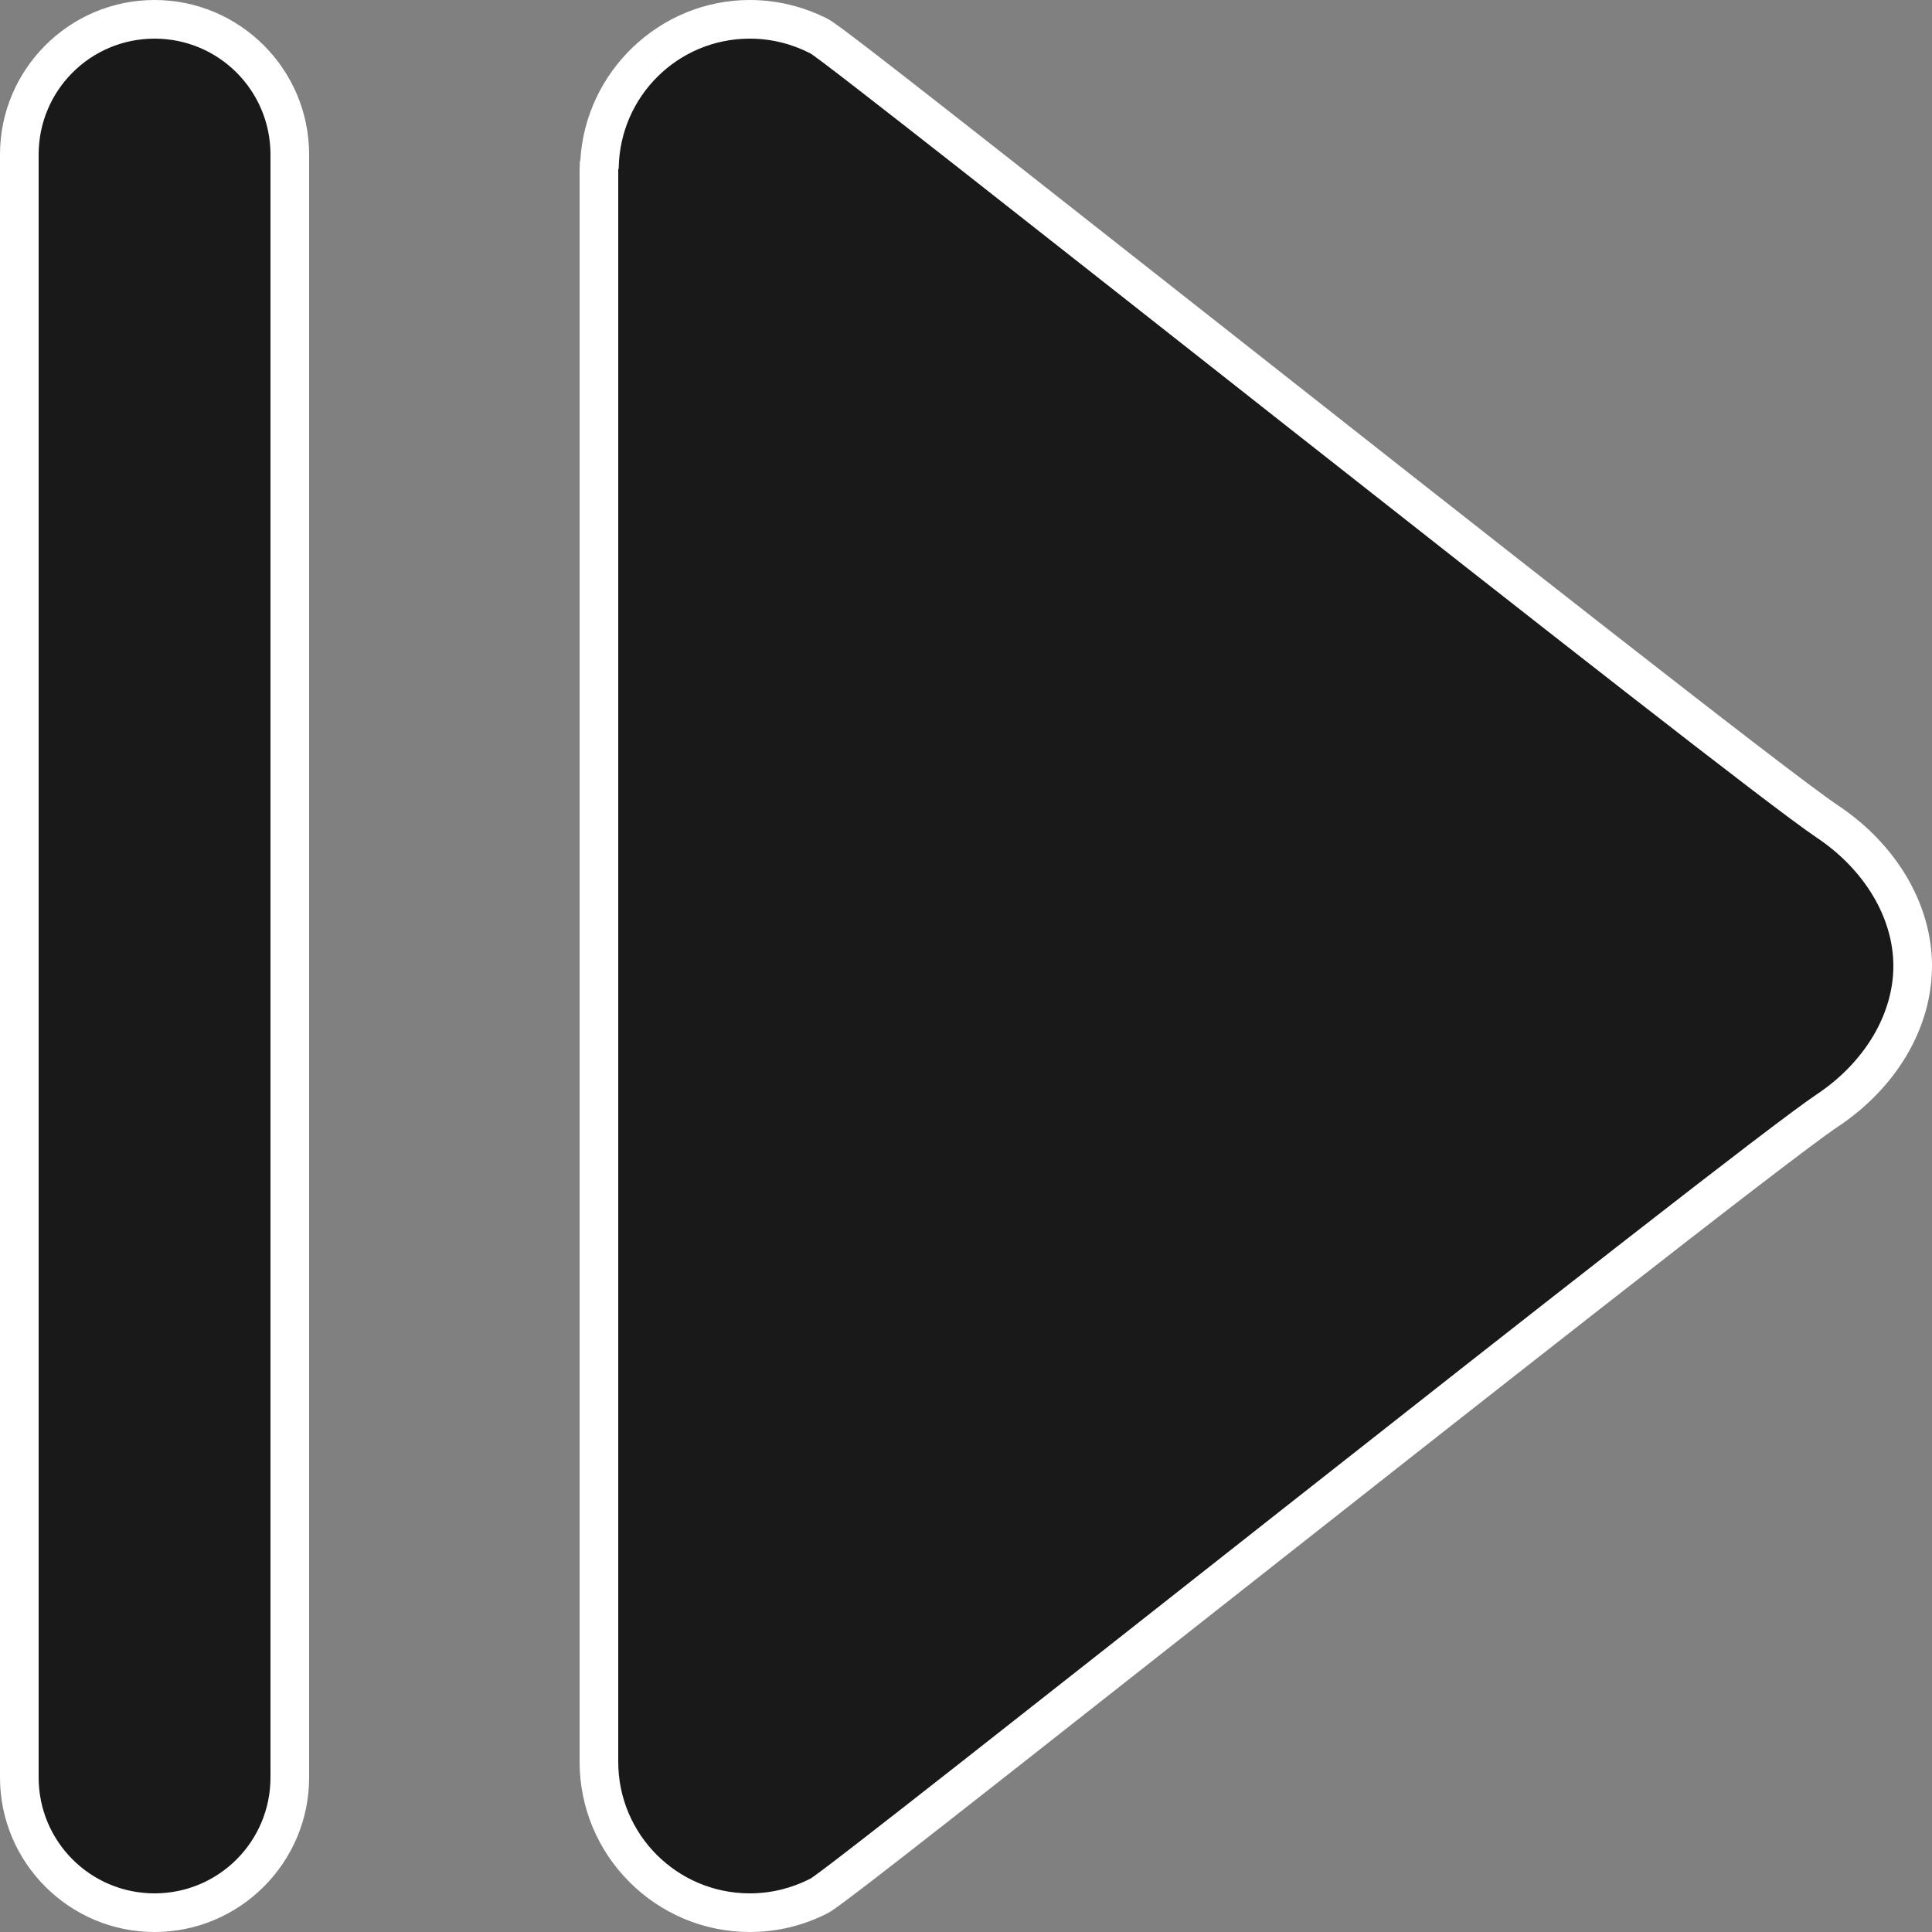 <?xml version="1.0" encoding="UTF-8" standalone="no"?>
<!-- Created with Inkscape (http://www.inkscape.org/) -->

<svg
   xmlns:dc="http://purl.org/dc/elements/1.1/"
   xmlns:cc="http://creativecommons.org/ns#"
   xmlns:rdf="http://www.w3.org/1999/02/22-rdf-syntax-ns#"
   xmlns:svg="http://www.w3.org/2000/svg"
   xmlns="http://www.w3.org/2000/svg"
   xmlns:sodipodi="http://sodipodi.sourceforge.net/DTD/sodipodi-0.dtd"
   xmlns:inkscape="http://www.inkscape.org/namespaces/inkscape"
   id="svg5233"
   version="1.1"
   inkscape:version="0.48.5 r10040"
   width="256"
   height="256"
   xml:space="preserve"
   sodipodi:docname="resume.svg"><rect width="100%" height="100%" fill="#808080" stroke="none"/><defs
     id="defs5237"><clipPath
       clipPathUnits="userSpaceOnUse"
       id="clipPath5247"><path
         d="M 0,128 128,128 128,0 0,0 0,128 z"
         id="path5249"
         inkscape:connector-curvature="0" /></clipPath></defs><sodipodi:namedview
     pagecolor="#ffffff"
     bordercolor="#666666"
     borderopacity="1"
     objecttolerance="10"
     gridtolerance="10"
     guidetolerance="10"
     inkscape:pageopacity="0"
     inkscape:pageshadow="2"
     inkscape:window-width="1182"
     inkscape:window-height="997"
     id="namedview5235"
     showgrid="false"
     inkscape:zoom="1.475"
     inkscape:cx="80"
     inkscape:cy="80"
     inkscape:window-x="0"
     inkscape:window-y="0"
     inkscape:window-maximized="0"
     inkscape:current-layer="g5241" /><g
     id="g5241"
     inkscape:groupmode="layer"
     inkscape:label="resume"
     transform="matrix(1.25,0,0,-1.25,0,256)"><g
       id="g5243"
       transform="scale(1.6,1.6)"
       inkscape:export-filename="/Users/margetts/Desktop/BAXY RetroActive/A_Inkscape_PNG/resume.png"
       inkscape:export-xdpi="90"
       inkscape:export-ydpi="90"><g
         id="g5245"
         clip-path="url(#clipPath5247)"><g
           id="g5251"
           transform="translate(10.24,128)"><path
             d="m 0,0 c -5.646,0 -10.24,-4.594 -10.24,-10.24 l 0,-107.52 c 0,-5.646 4.594,-10.24 10.24,-10.24 5.646,0 10.24,4.594 10.24,10.24 l 0,107.52 C 10.24,-4.594 5.646,0 0,0 M 39.437,0 C 33.489,0 28.552,-4.719 28.209,-10.618 l -0.032,-0.08 -0.017,-0.556 0,-105.469 c 0,-6.218 5.059,-11.277 11.277,-11.277 1.803,0 3.54,0.419 5.163,1.247 0.712,0.365 4.504,3.319 25.372,19.759 17.096,13.468 38.373,30.23 41.563,32.354 3.898,2.599 6.225,6.576 6.225,10.64 0,4.067 -2.336,8.05 -6.248,10.656 -3.192,2.129 -24.488,18.902 -41.599,32.38 C 49.087,-4.561 45.303,-1.613 44.605,-1.253 43.004,-0.432 41.219,0 39.437,0"
             style="fill:#ffffff;fill-opacity:1;fill-rule:nonzero;stroke:none"
             id="path5253"
             inkscape:connector-curvature="0" /></g><g
           id="g5255"
           transform="translate(10.24,125.44)"><path
             d="m 0,0 c -4.247,0 -7.68,-3.433 -7.68,-7.68 l 0,-107.52 c 0,-4.247 3.433,-7.68 7.68,-7.68 4.247,0 7.68,3.433 7.68,7.68 l 0,107.52 C 7.68,-3.433 4.247,0 0,0 M 110.093,-52.915 C 104.371,-49.098 44.844,-1.697 43.43,-0.968 42.232,-0.353 40.873,0 39.437,0 34.668,0 30.82,-3.832 30.751,-8.586 30.743,-8.625 30.72,-8.655 30.72,-8.694 l 0,-105.469 c 0,-4.816 3.901,-8.717 8.717,-8.717 1.444,0 2.795,0.353 4.001,0.968 1.421,0.729 60.956,48.153 66.678,51.963 3.179,2.119 5.084,5.314 5.084,8.509 0,3.195 -1.912,6.397 -5.107,8.525"
             style="fill:#191919;fill-opacity:1;fill-rule:nonzero;stroke:none"
             id="path5257"
             inkscape:connector-curvature="0" /></g></g></g></g></svg>